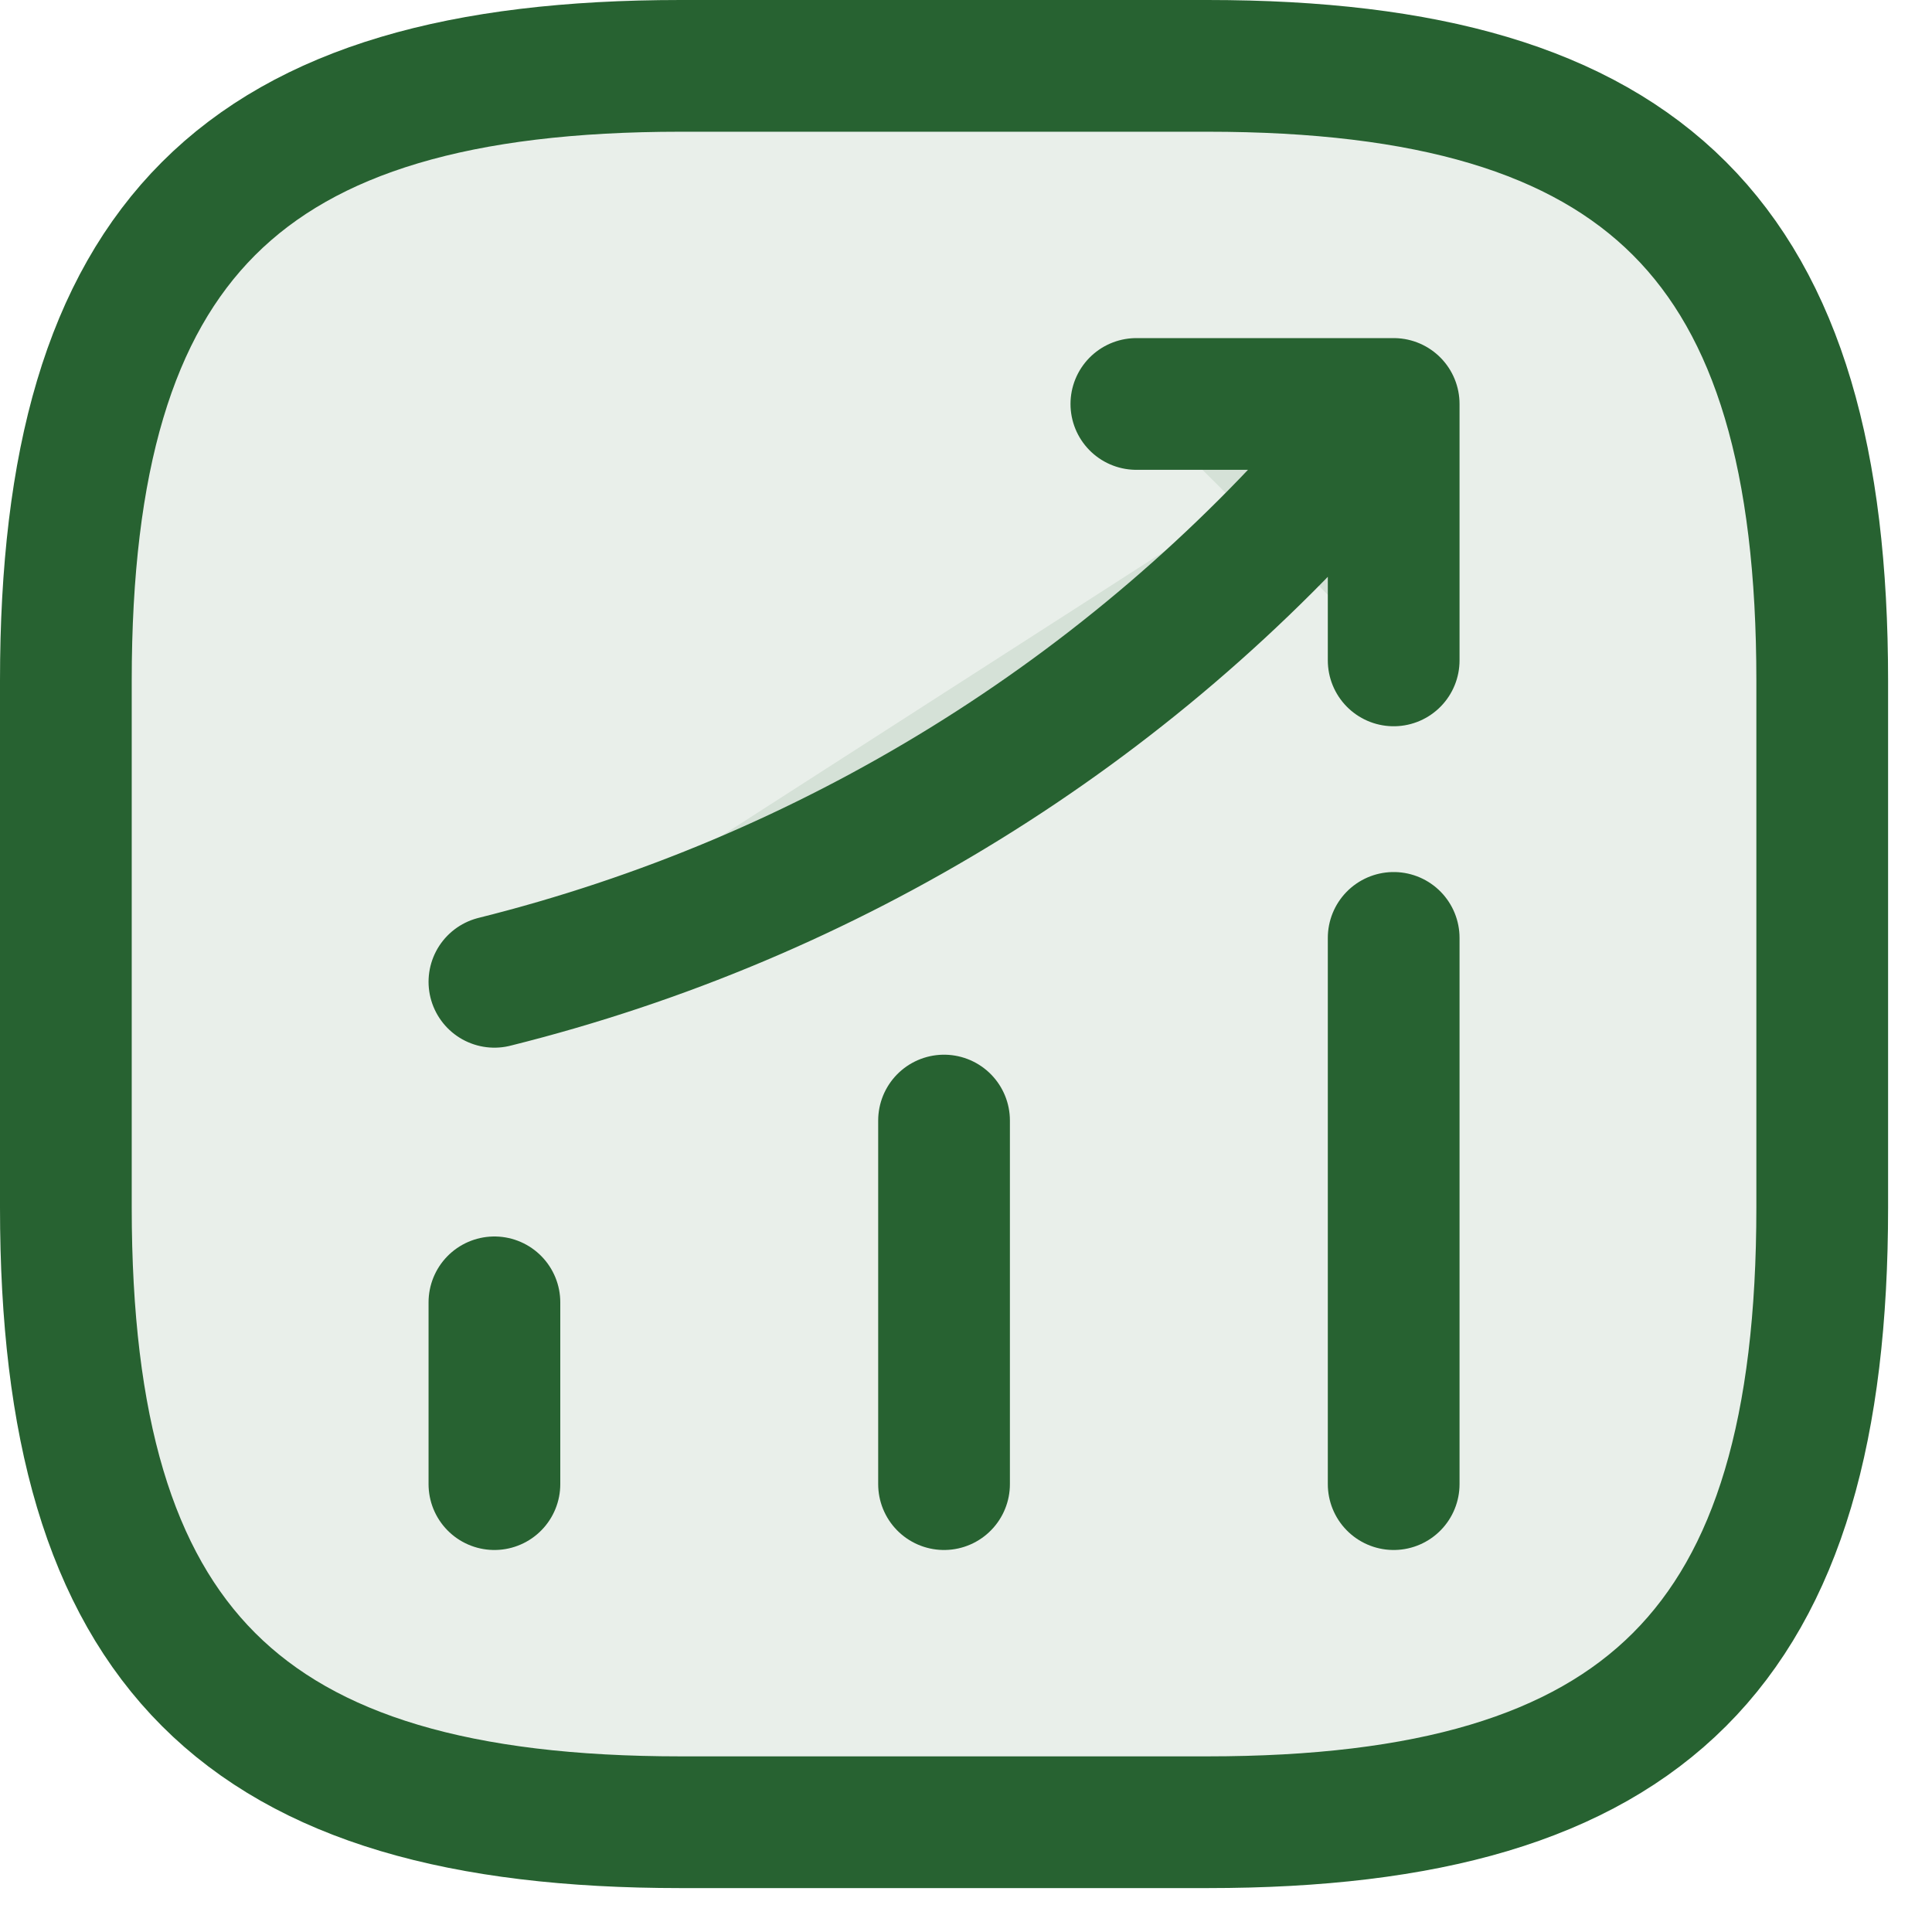 <svg width="22" height="22" viewBox="0 0 22 22" fill="none" xmlns="http://www.w3.org/2000/svg">
<path d="M7.75 20.75H13.75C18.75 20.75 20.75 18.75 20.75 13.75V7.75C20.75 2.75 18.75 0.75 13.75 0.75H7.75C2.75 0.75 0.75 2.75 0.75 7.75V13.75C0.75 18.75 2.75 20.75 7.75 20.75Z" fill="#276231" fill-opacity="0.1"/>
<path d="M15.87 4.6L15.41 5.14C12.86 8.12 9.44 10.23 5.63 11.18" fill="#276231" fill-opacity="0.1"/>
<path d="M12.94 4.6H15.87V7.52" fill="#276231" fill-opacity="0.1"/>
<path d="M5.63 16.9V14.83M10.75 16.9V12.76M15.87 16.9V10.68M15.87 4.6L15.41 5.14C12.86 8.12 9.44 10.23 5.63 11.18M12.94 4.6H15.87V7.52M7.75 20.75H13.75C18.75 20.75 20.75 18.75 20.75 13.75V7.75C20.75 2.75 18.75 0.75 13.75 0.75H7.75C2.75 0.75 0.75 2.75 0.75 7.75V13.75C0.75 18.75 2.75 20.75 7.75 20.75Z" stroke="#276231" stroke-width="1.5" stroke-linecap="round" stroke-linejoin="round"/>
</svg>
